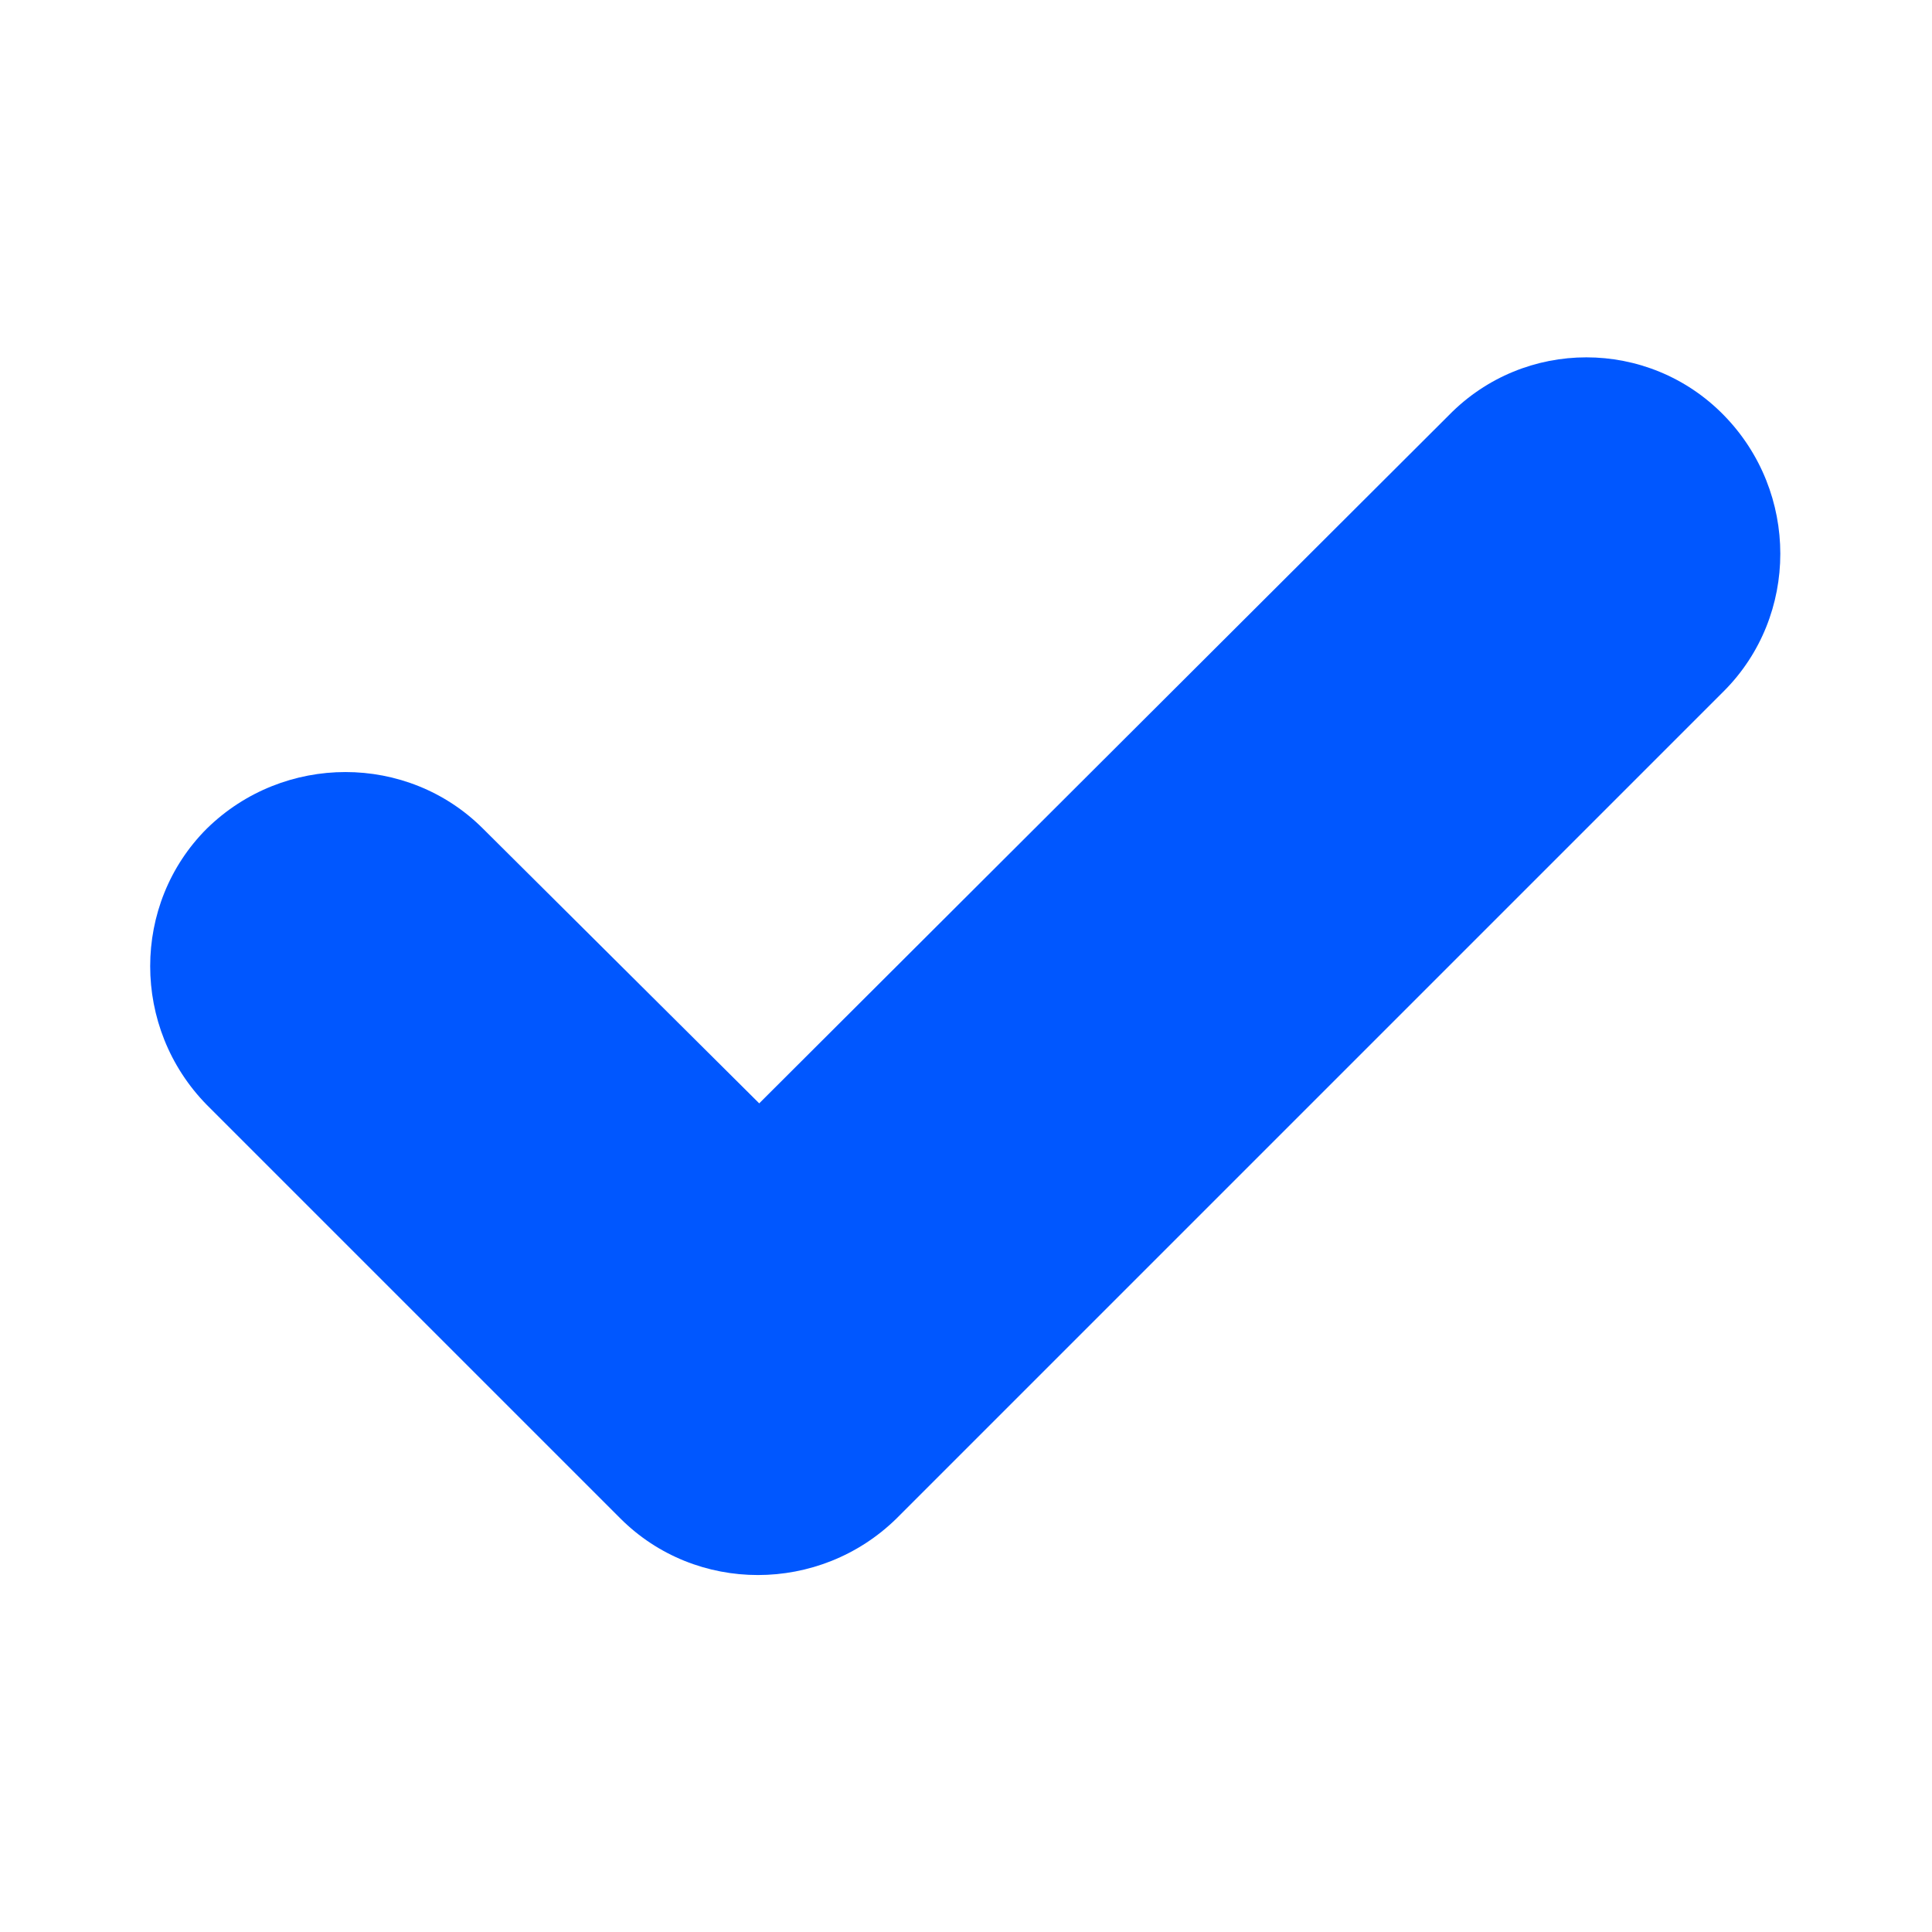 <?xml version="1.0" encoding="utf-8"?>
<!-- Generator: Adobe Illustrator 22.0.1, SVG Export Plug-In . SVG Version: 6.00 Build 0)  -->
<svg version="1.1" id="Layer_1" xmlns="http://www.w3.org/2000/svg" xmlns:xlink="http://www.w3.org/1999/xlink" x="0px" y="0px"
	 viewBox="0 0 128 128" style="enable-background:new 0 0 128 128;" xml:space="preserve">
<style type="text/css">
	.st0{fill:#0057FF;}
</style>
<g>
	<g>
		<path class="st0" d="M96,27.5L50.3,73.1L32,54.9c-5-5-13.2-5-18.3,0c-5,5-5,13.2,0,18.3l27.4,27.4c5,5,13.2,5,18.3,0l54.8-54.8
			c5-5,5-13.2,0-18.3C109.2,22.4,101,22.4,96,27.5z"/>
	</g>
</g>
</svg>
